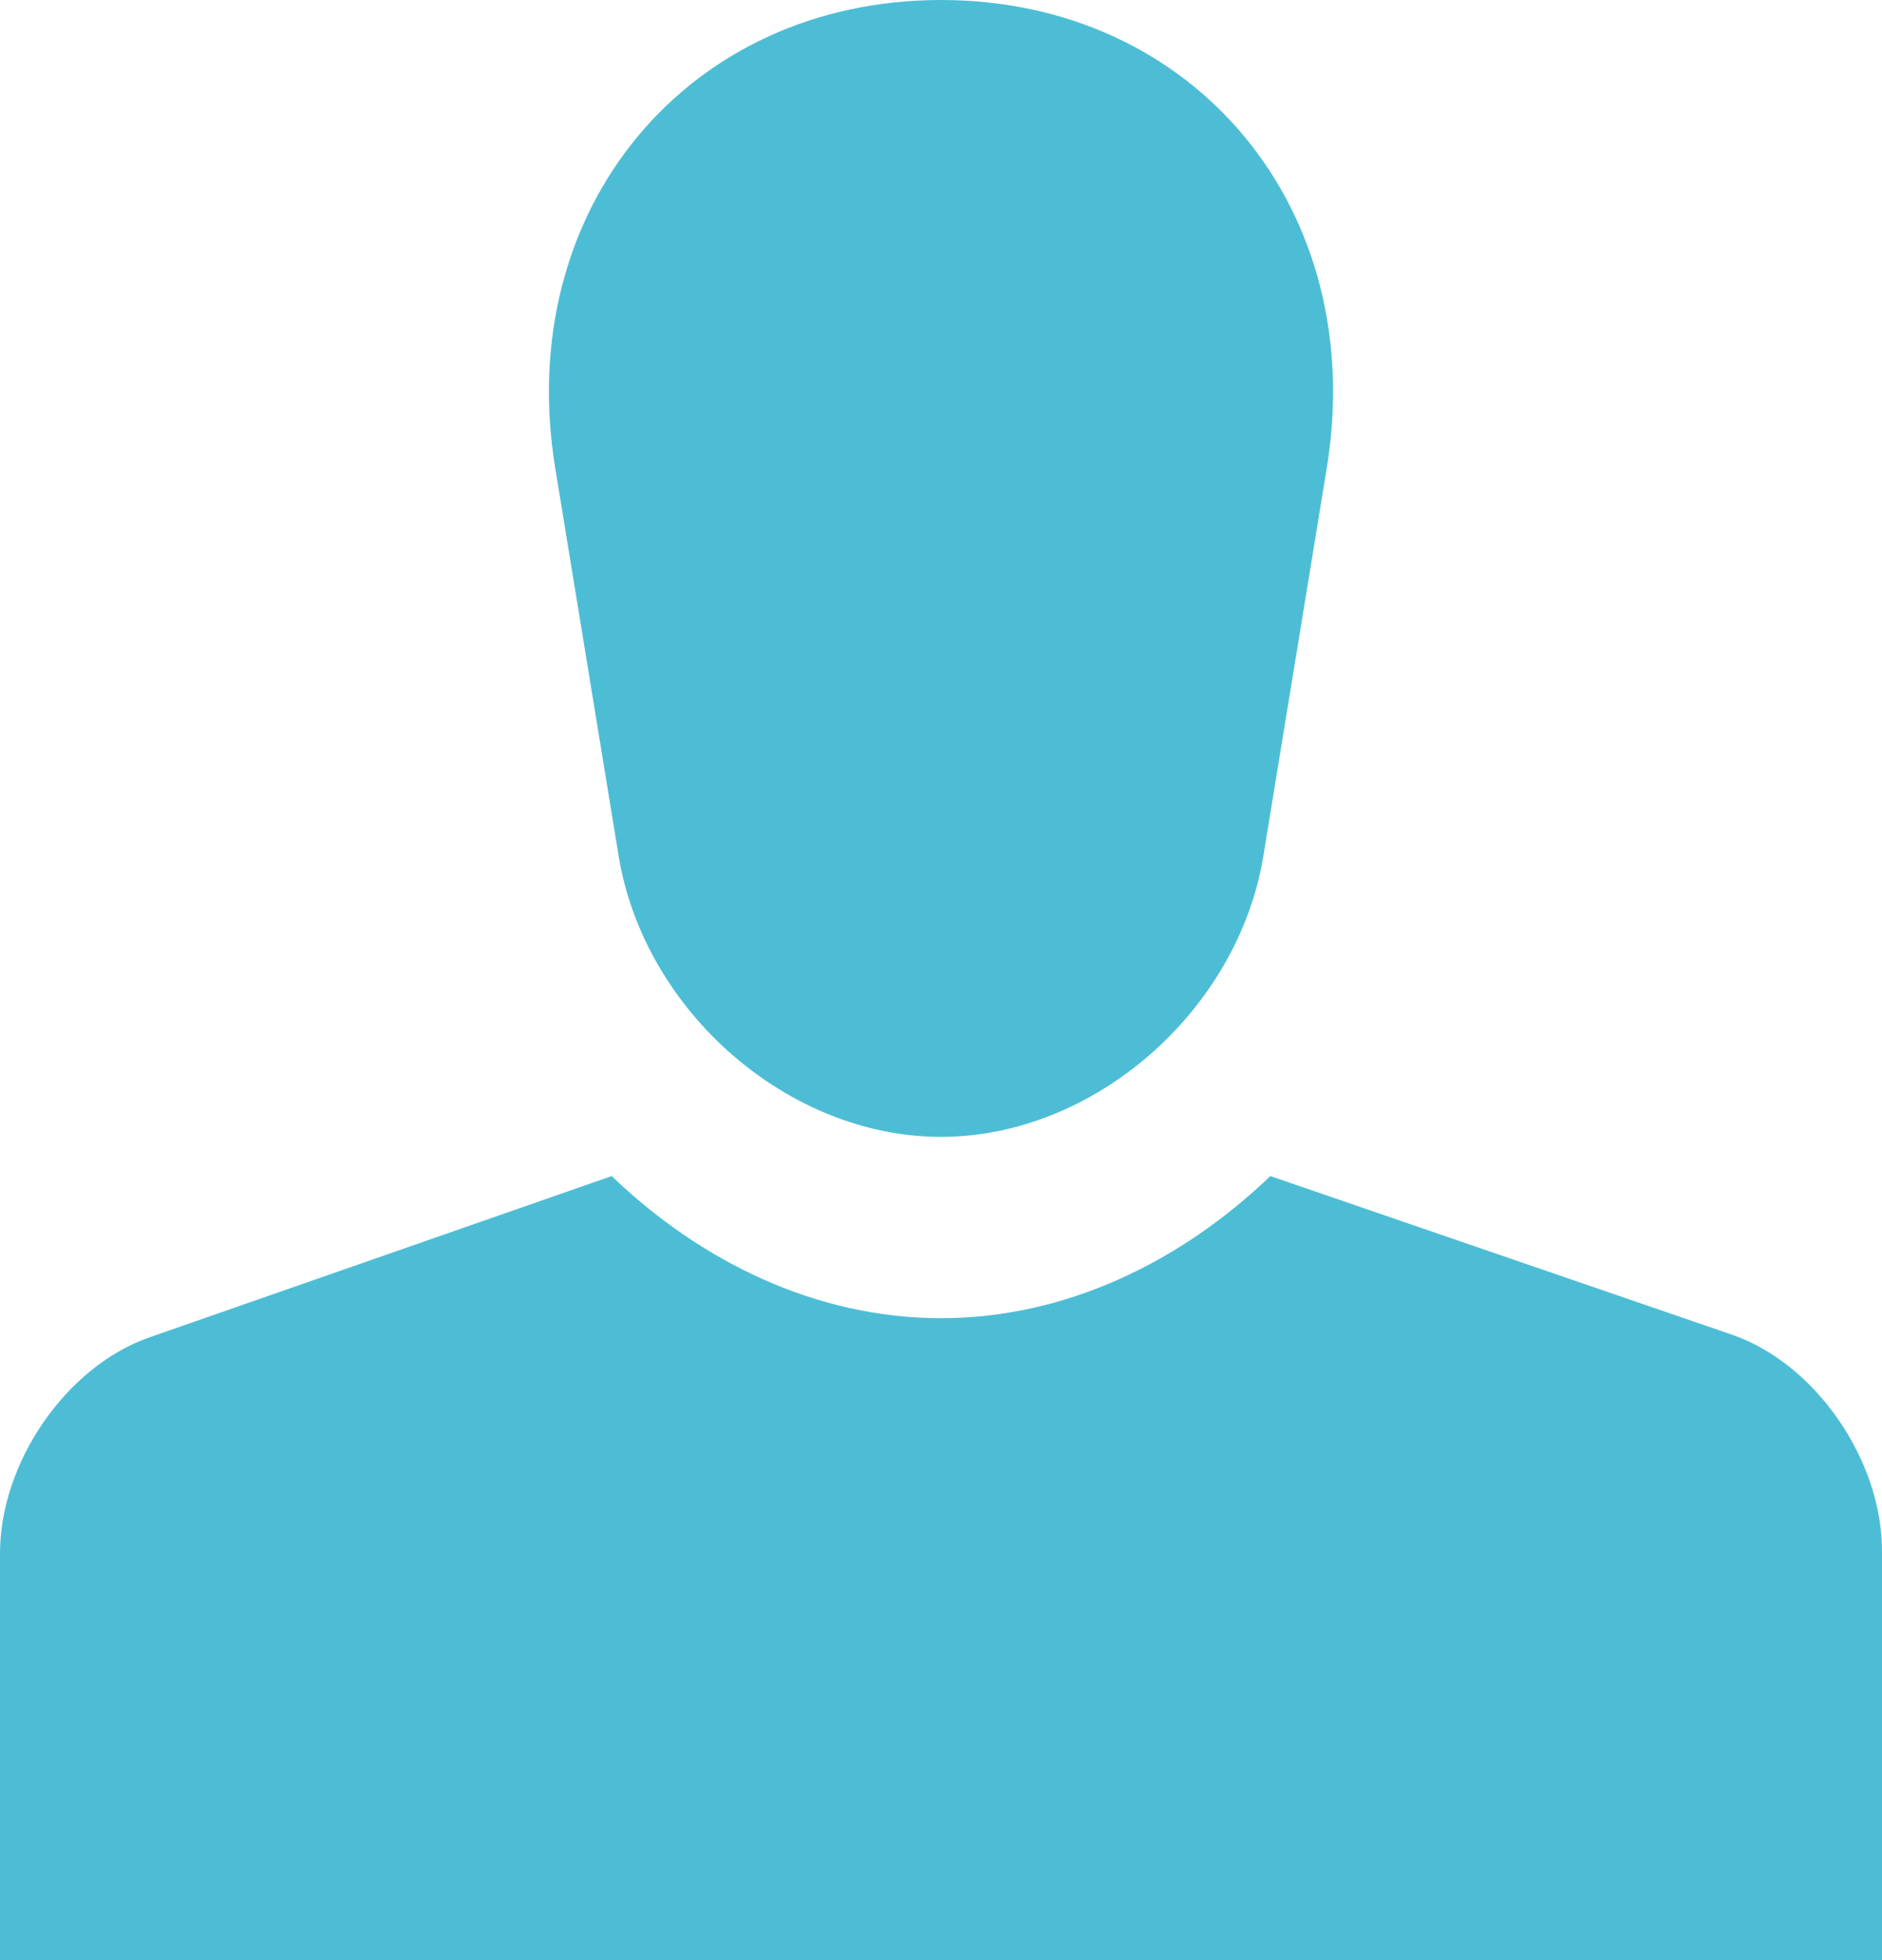 <svg width="48" height="50" viewBox="0 0 48 50" fill="none" xmlns="http://www.w3.org/2000/svg">
<path d="M33.838 11.945C34.918 5.357 30.479 0 24 0C17.521 0 13.082 5.357 14.162 11.945L15.782 21.858C16.441 25.798 20.101 29 24 29C27.899 29 31.559 25.798 32.218 21.858L33.838 11.945Z" fill="#4DBDD6"/>
<path d="M32.4 30C30.12 32.188 27.18 33.625 24 33.625C20.82 33.625 17.88 32.188 15.6 30L3.78 34.125C1.68 34.875 0 37.312 0 39.625V50H48V39.562C48 37.25 46.32 34.812 44.22 34.062L32.4 30Z" fill="#4DBDD6"/>
</svg>
